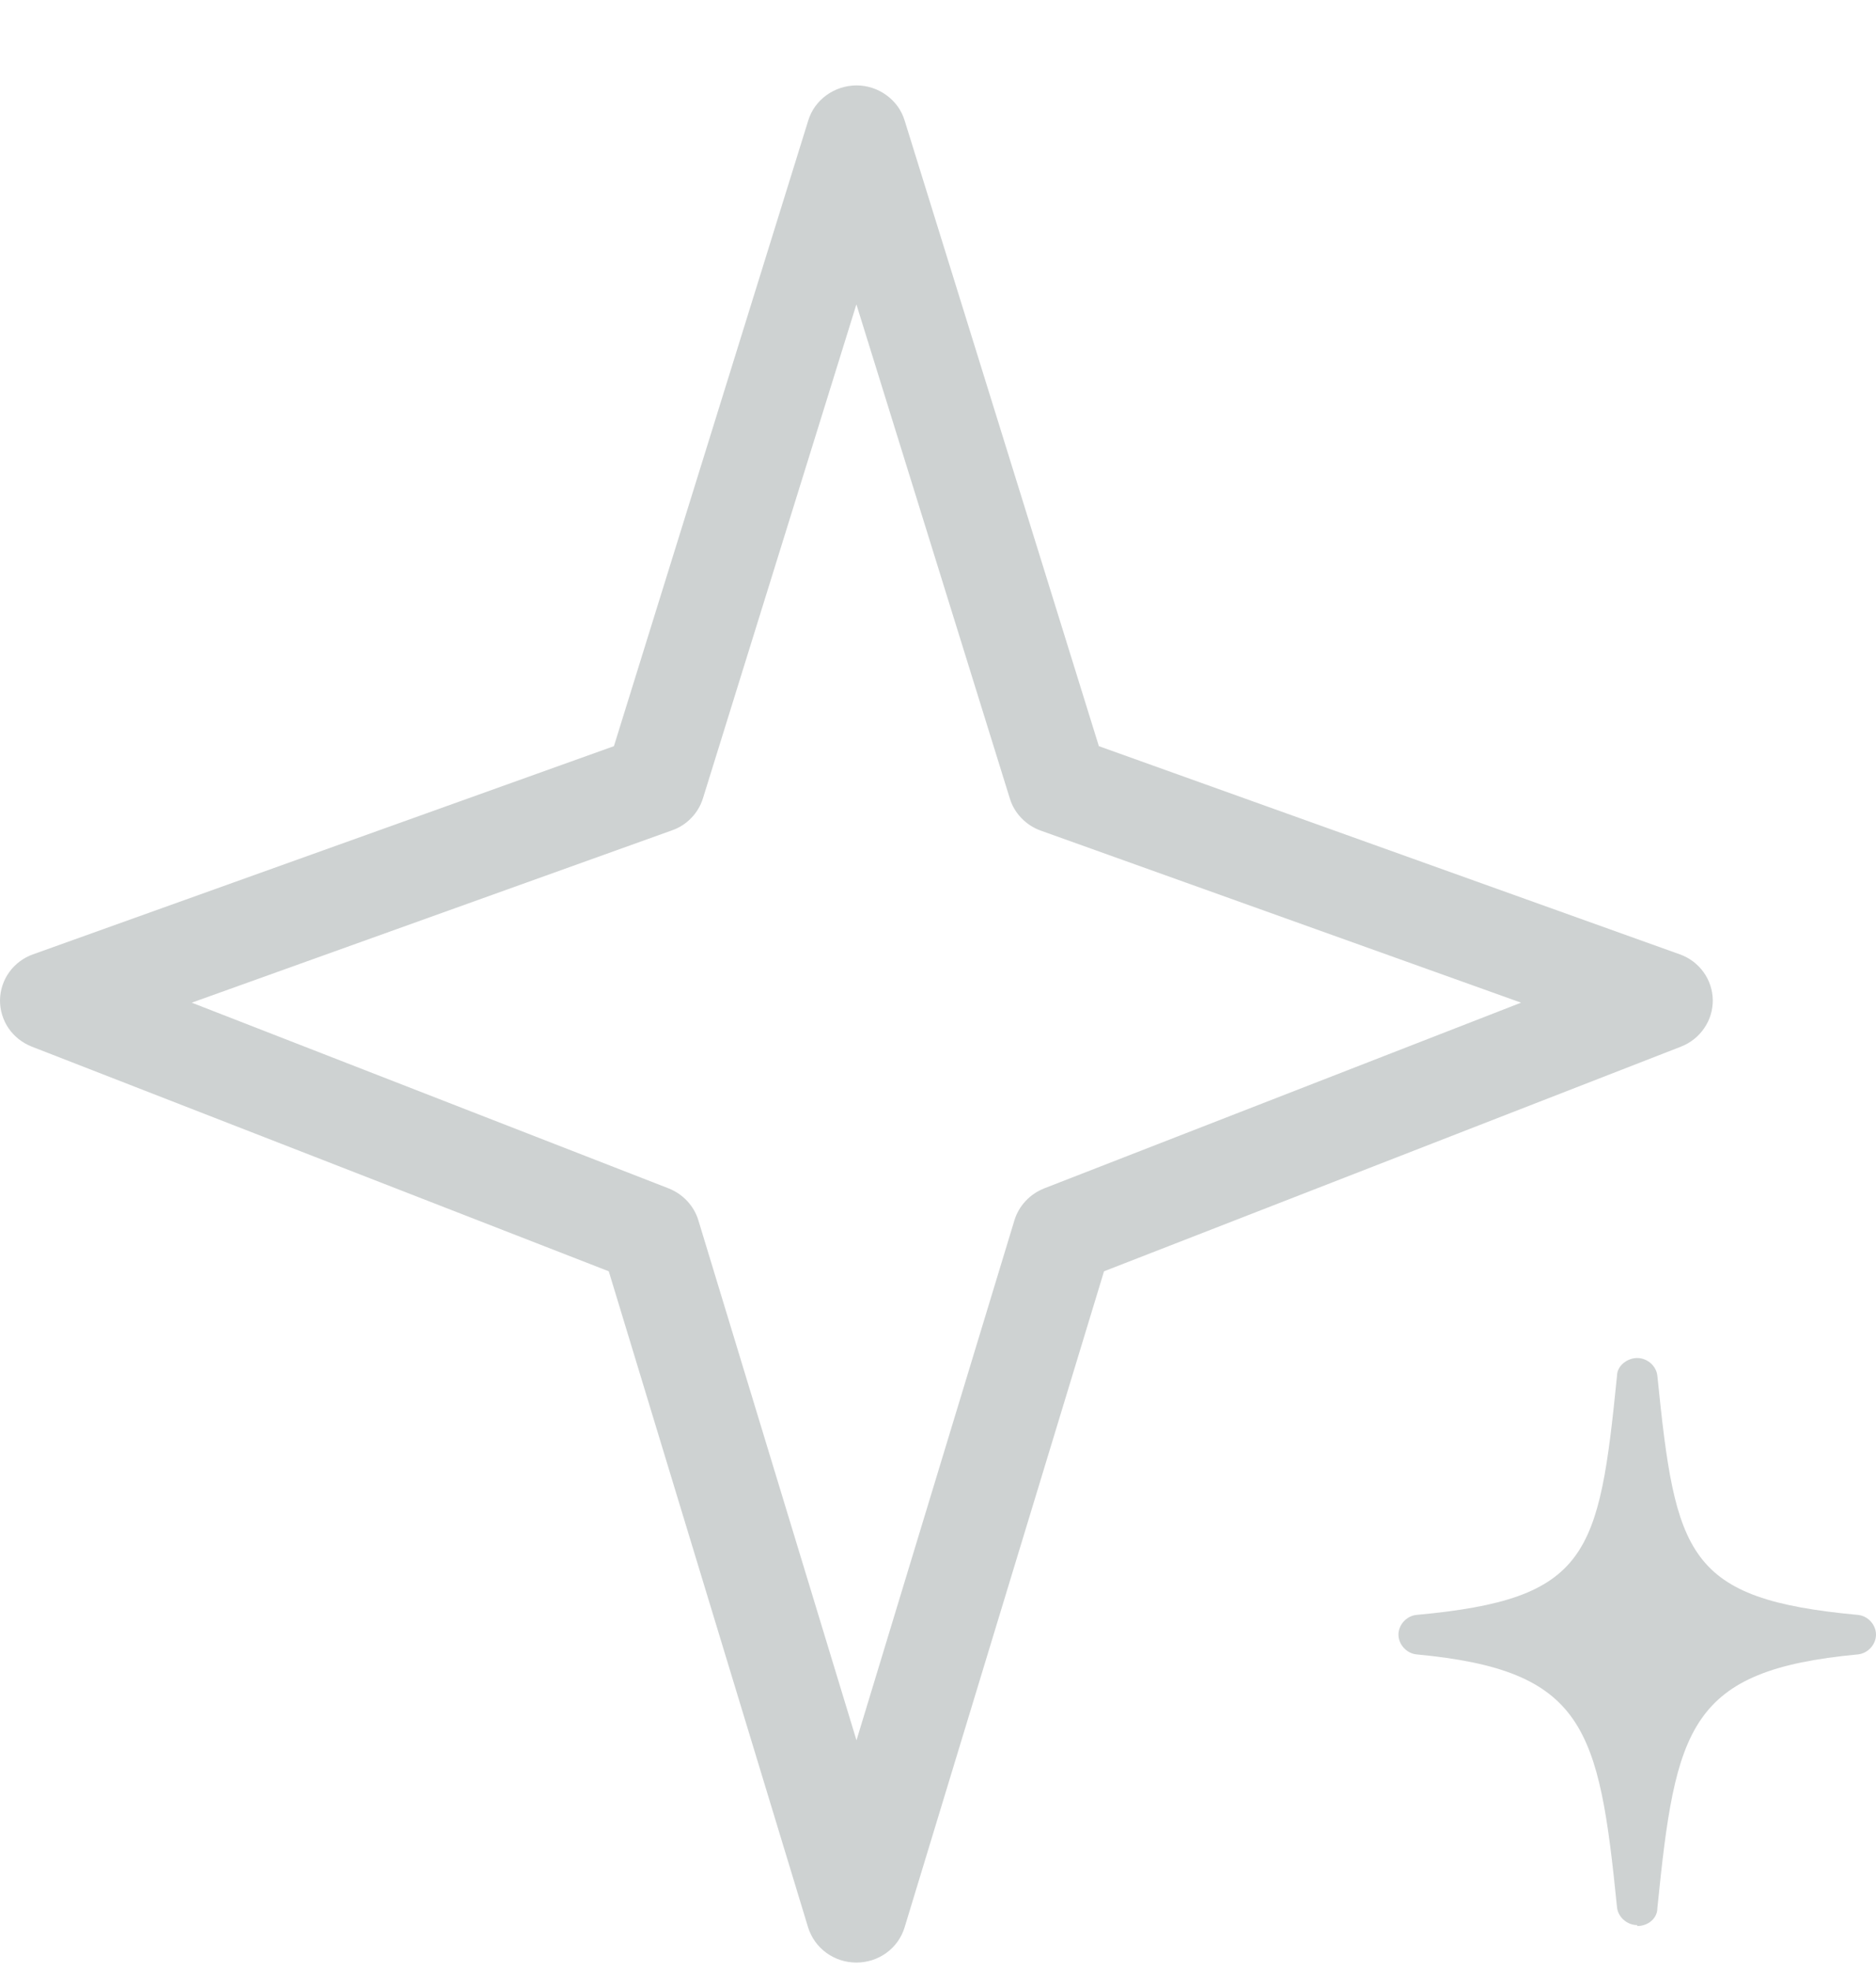 <svg width="20" height="21" viewBox="0 0 20 21" fill="none" xmlns="http://www.w3.org/2000/svg">
<g id="Vector">
<path fill-rule="evenodd" clip-rule="evenodd" d="M9.13 0.91C9.245 0.91 9.357 0.946 9.45 1.014C9.543 1.081 9.611 1.175 9.644 1.283L11.715 7.95L17.908 10.168C18.01 10.204 18.098 10.27 18.161 10.357C18.224 10.444 18.258 10.548 18.26 10.654C18.261 10.761 18.23 10.865 18.169 10.954C18.109 11.043 18.023 11.111 17.922 11.151L11.77 13.545L9.644 20.535C9.611 20.644 9.543 20.739 9.451 20.806C9.358 20.874 9.246 20.91 9.13 20.91C9.014 20.91 8.902 20.874 8.809 20.806C8.717 20.739 8.649 20.644 8.615 20.535L6.49 13.545L0.338 11.151C0.237 11.111 0.151 11.043 0.09 10.954C0.03 10.865 -0.001 10.761 5.2037e-05 10.654C0.002 10.548 0.036 10.444 0.099 10.357C0.162 10.27 0.25 10.204 0.352 10.168L6.545 7.95L8.617 1.283C8.65 1.175 8.718 1.081 8.811 1.014C8.903 0.947 9.015 0.911 9.13 0.91ZM9.13 3.243L7.494 8.506C7.47 8.584 7.427 8.656 7.37 8.715C7.313 8.774 7.243 8.82 7.164 8.847L2.044 10.683L7.129 12.662C7.204 12.692 7.272 12.738 7.326 12.796C7.381 12.855 7.422 12.925 7.445 13.001L9.131 18.542L10.815 13.001C10.838 12.925 10.879 12.855 10.934 12.796C10.988 12.738 11.056 12.692 11.131 12.662L16.216 10.683L11.096 8.85C11.017 8.822 10.947 8.776 10.89 8.717C10.832 8.658 10.79 8.586 10.766 8.508L9.13 3.243Z" fill="#CED2D2"/>
<path d="M17.454 20.511C17.347 20.511 17.25 20.427 17.239 20.321C17.046 18.405 16.896 17.795 15.102 17.627C14.995 17.616 14.909 17.521 14.909 17.416C14.909 17.311 14.995 17.216 15.102 17.206C16.939 17.037 17.046 16.574 17.239 14.658C17.239 14.553 17.347 14.469 17.454 14.469C17.562 14.469 17.658 14.553 17.669 14.658C17.863 16.574 17.981 17.037 19.807 17.206C19.914 17.216 20 17.311 20 17.416C20 17.521 19.914 17.616 19.807 17.627C18.002 17.795 17.863 18.405 17.669 20.332C17.669 20.437 17.573 20.521 17.454 20.521V20.511Z" fill="#CED2D2"/>
</g>
</svg>
